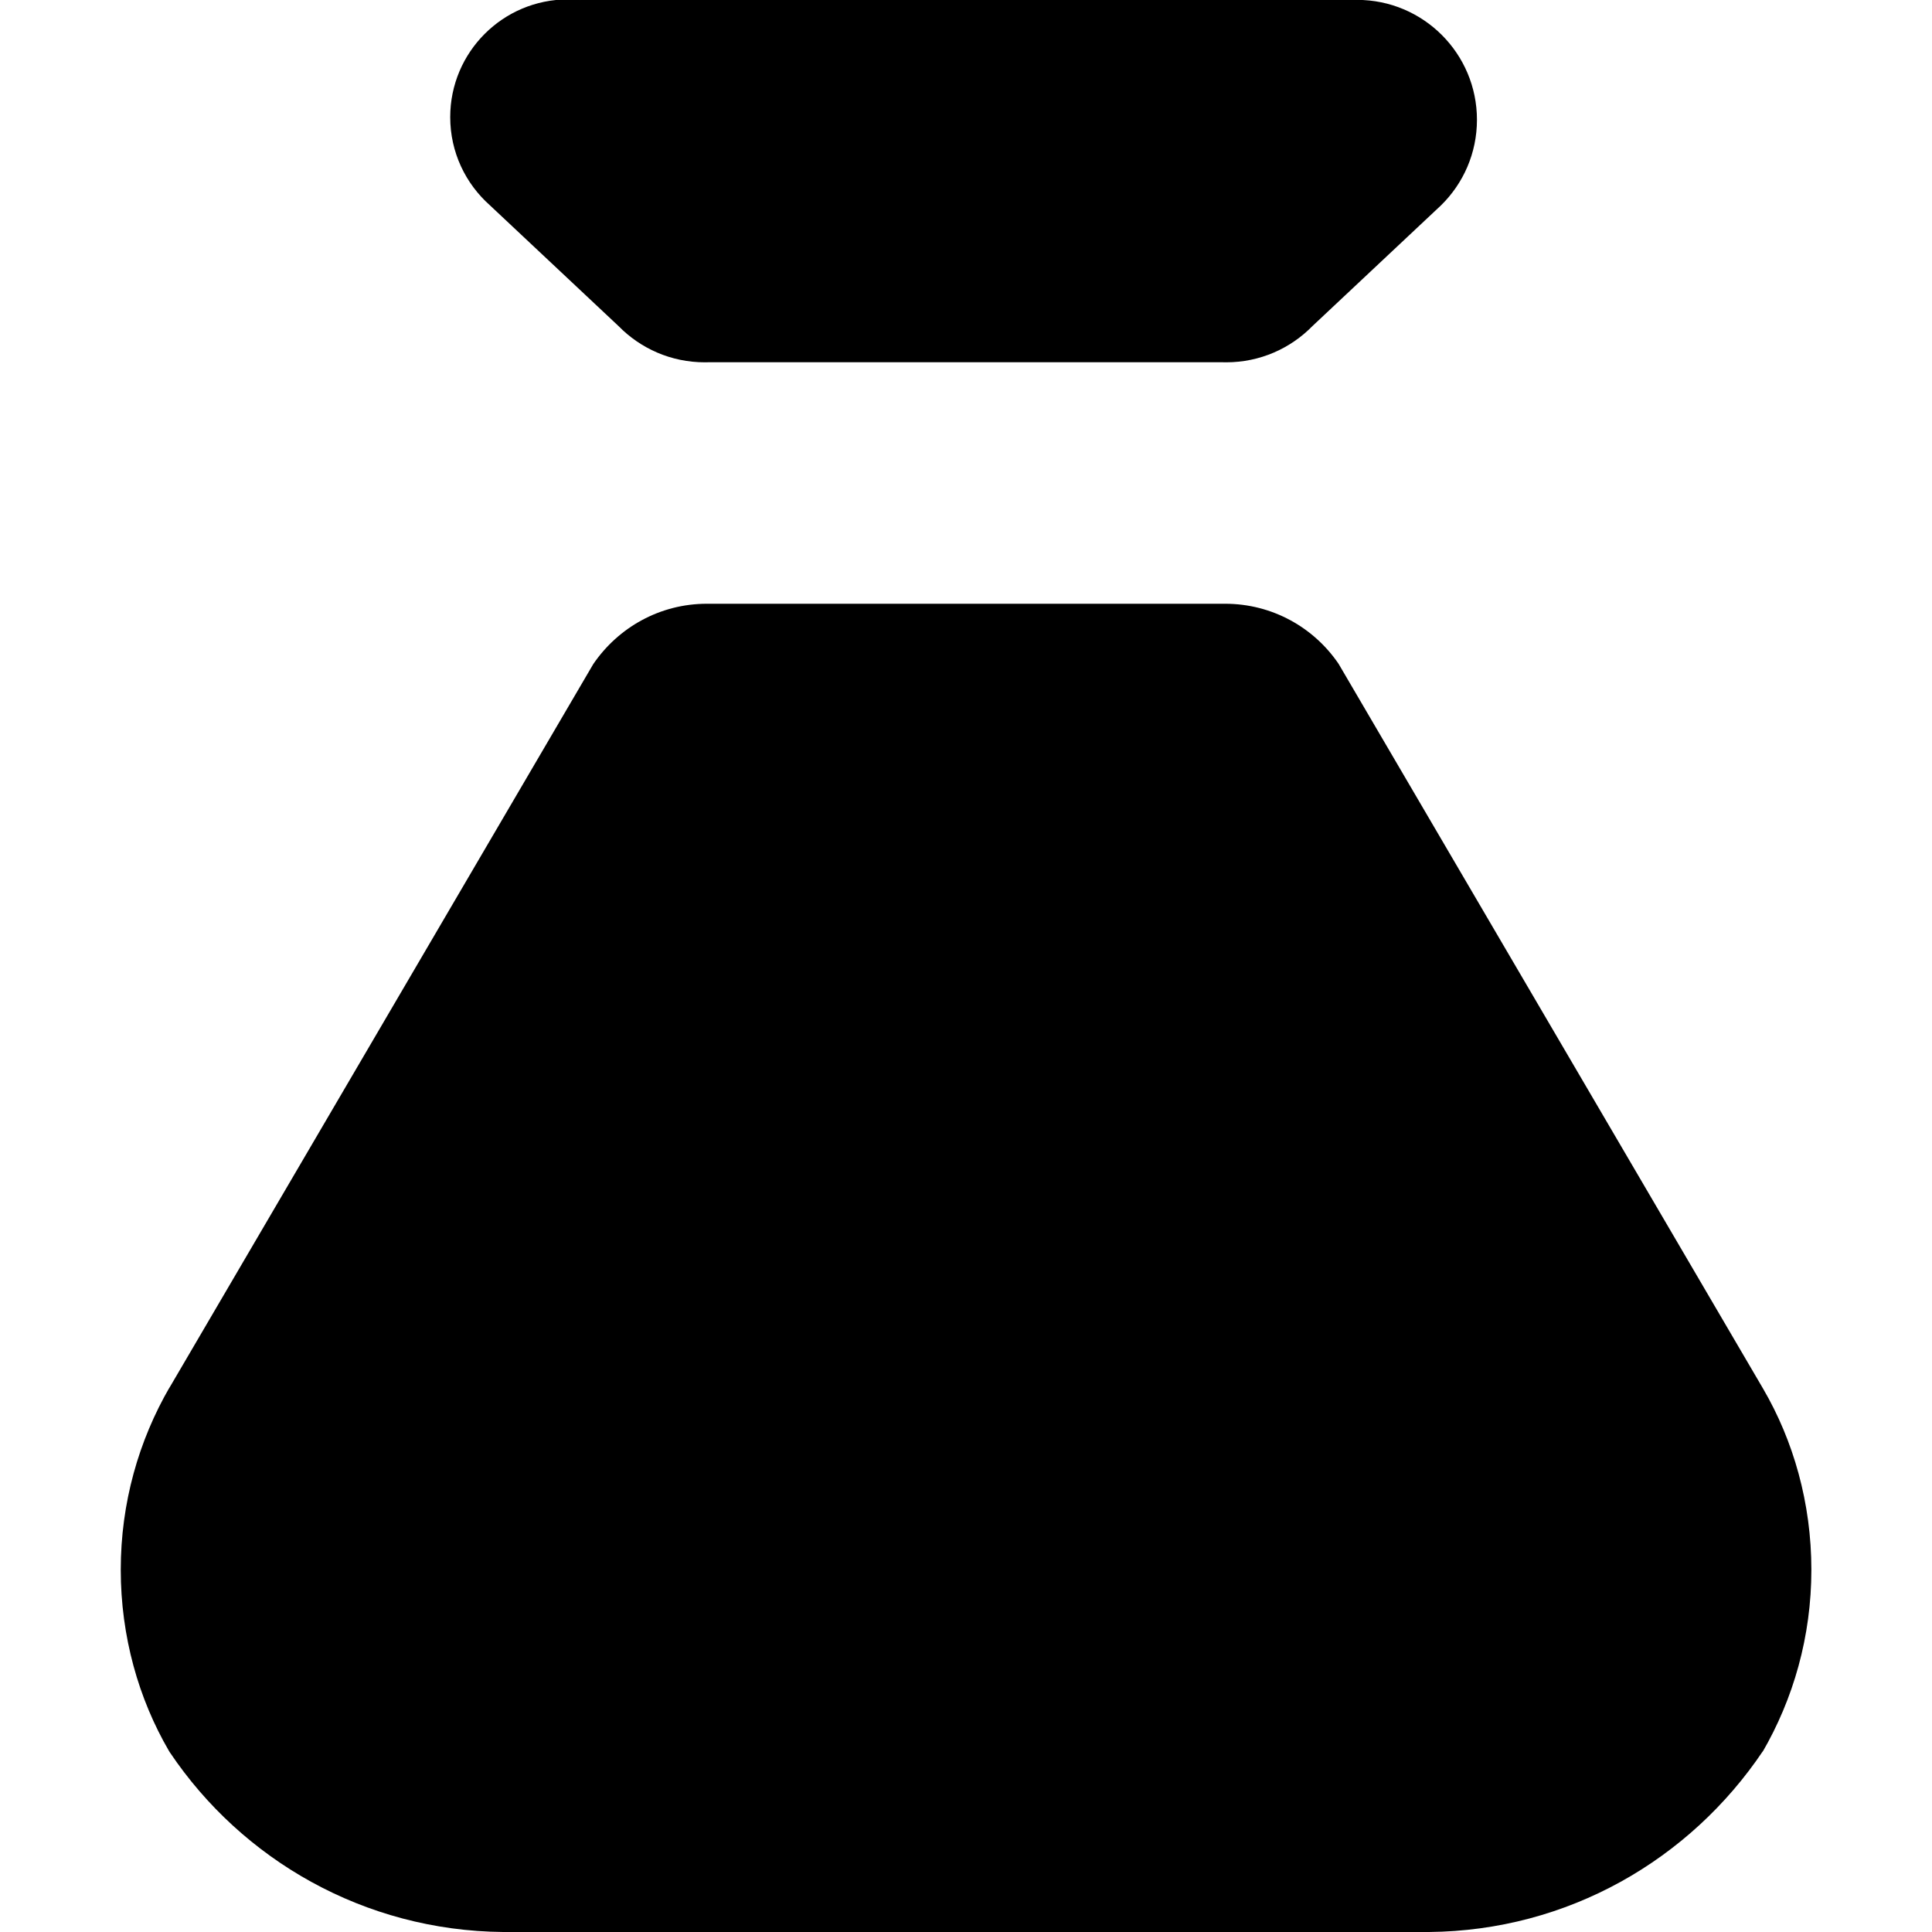 <!-- Generated by IcoMoon.io -->
<svg version="1.1" xmlns="http://www.w3.org/2000/svg" width="32" height="32" viewBox="0 0 32 32">
<title>icon_money-bag</title>
<path d="M8.334 32c-2.302-0.021-4.326-1.197-5.521-2.976l-0.015-0.024c-0.502-0.861-0.798-1.896-0.798-3s0.296-2.138 0.813-3.029l-0.015 0.029 7.028-12c0.414-0.607 1.103-1 1.883-1 0.012 0 0.023 0 0.035 0l-0.002-0h8.516c0.010-0 0.022-0 0.034-0 0.78 0 1.468 0.393 1.877 0.992l0.005 0.008 7.028 12c0.503 0.861 0.8 1.896 0.8 3s-0.297 2.139-0.815 3.029l0.015-0.029c-1.21 1.803-3.234 2.979-5.533 3l-0.003 0zM11.734 6c-0.018 0.001-0.039 0.001-0.061 0.001-0.56 0-1.066-0.23-1.429-0.601l-0-0-2.13-2c-0.404-0.359-0.657-0.88-0.657-1.46 0-1.077 0.873-1.95 1.95-1.95 0.070 0 0.138 0.004 0.206 0.011l-0.008-0.001h12.774c0.029-0.002 0.063-0.002 0.098-0.002 1.097 0 1.986 0.889 1.986 1.986 0 0.554-0.227 1.056-0.594 1.416l-0 0-2.13 2c-0.363 0.371-0.869 0.601-1.429 0.601-0.021 0-0.043-0-0.064-0.001l0.003 0z"></path>
</svg>
